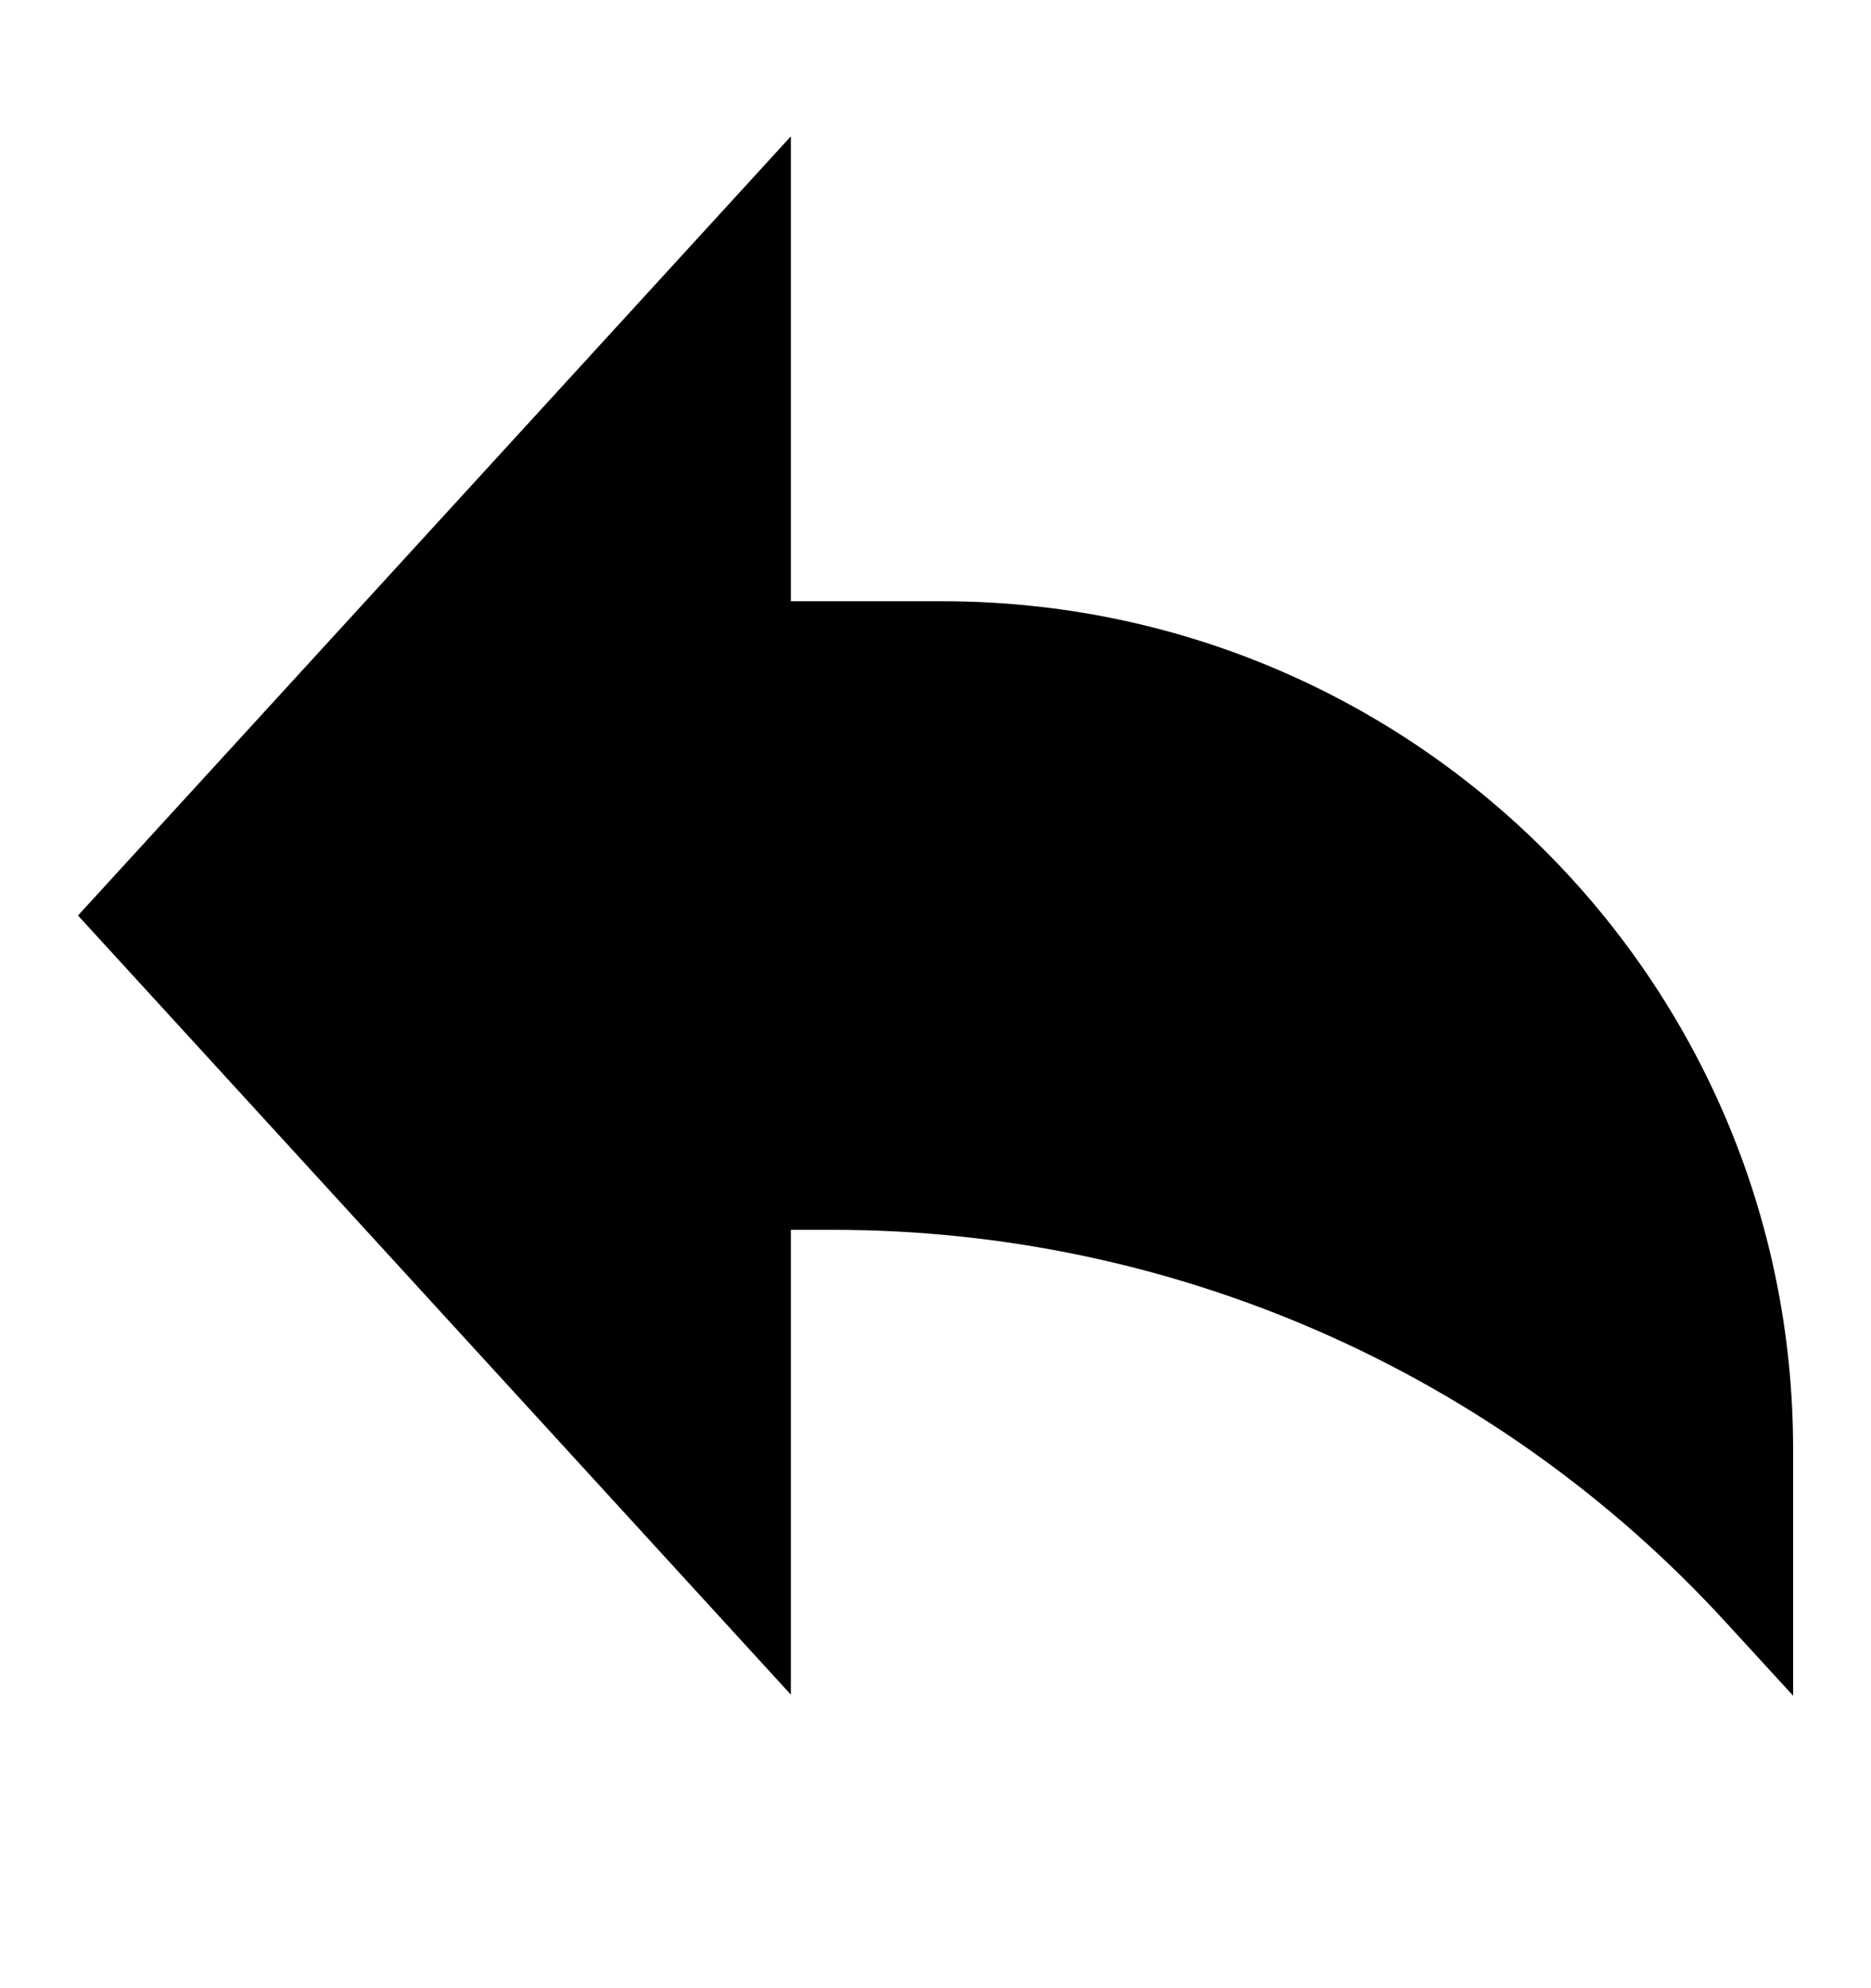 <svg width="16" height="17" viewBox="0 0 16 17" xmlns="http://www.w3.org/2000/svg">
<path d="M0.667 7.828L6.763 1.166V5.141H8.058C12.077 5.141 15.334 8.388 15.334 12.393V14.499L14.758 13.871C12.801 11.733 10.032 10.516 7.129 10.516H6.763V14.49L0.667 7.828Z" />
</svg>
